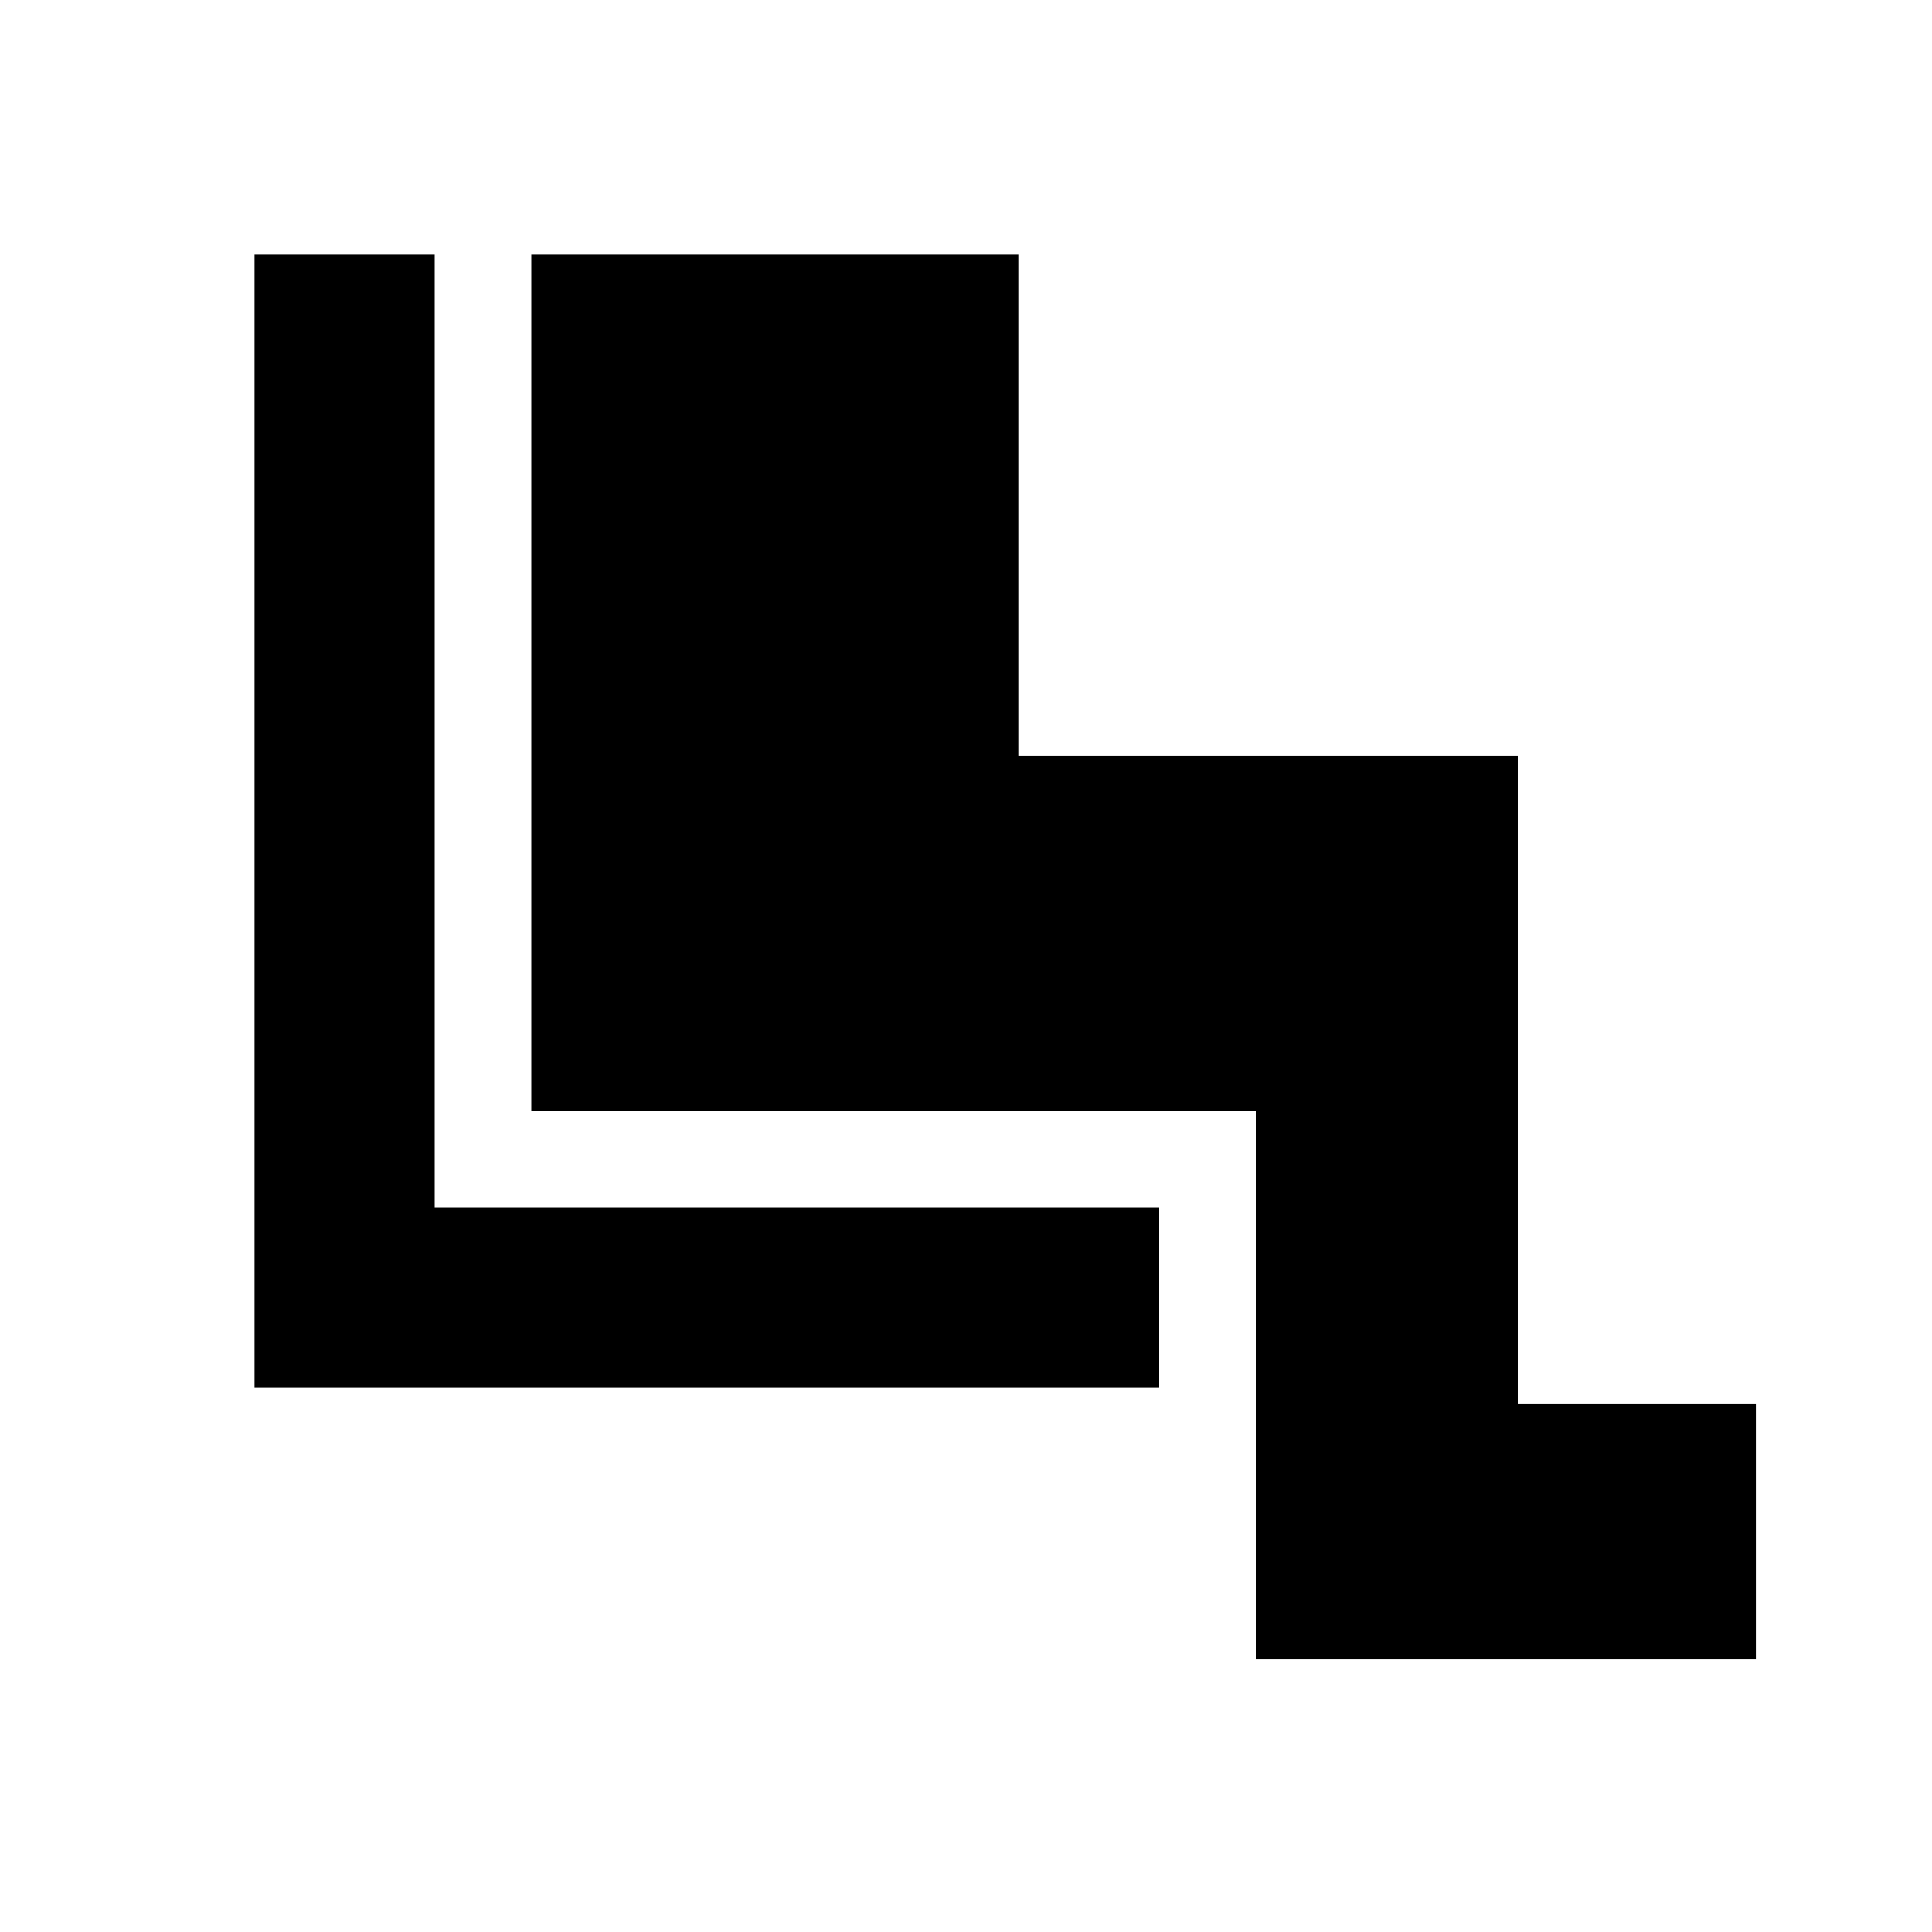 <svg xmlns="http://www.w3.org/2000/svg" height="20" viewBox="0 -960 960 960" width="20"><path d="M624-135.521V-408H264v-425.523h242.001v249.044h248.173v322.175h118.305v126.783H624Zm-48-134.956H126.477v-563.046H216V-360h360v89.523Z"/></svg>